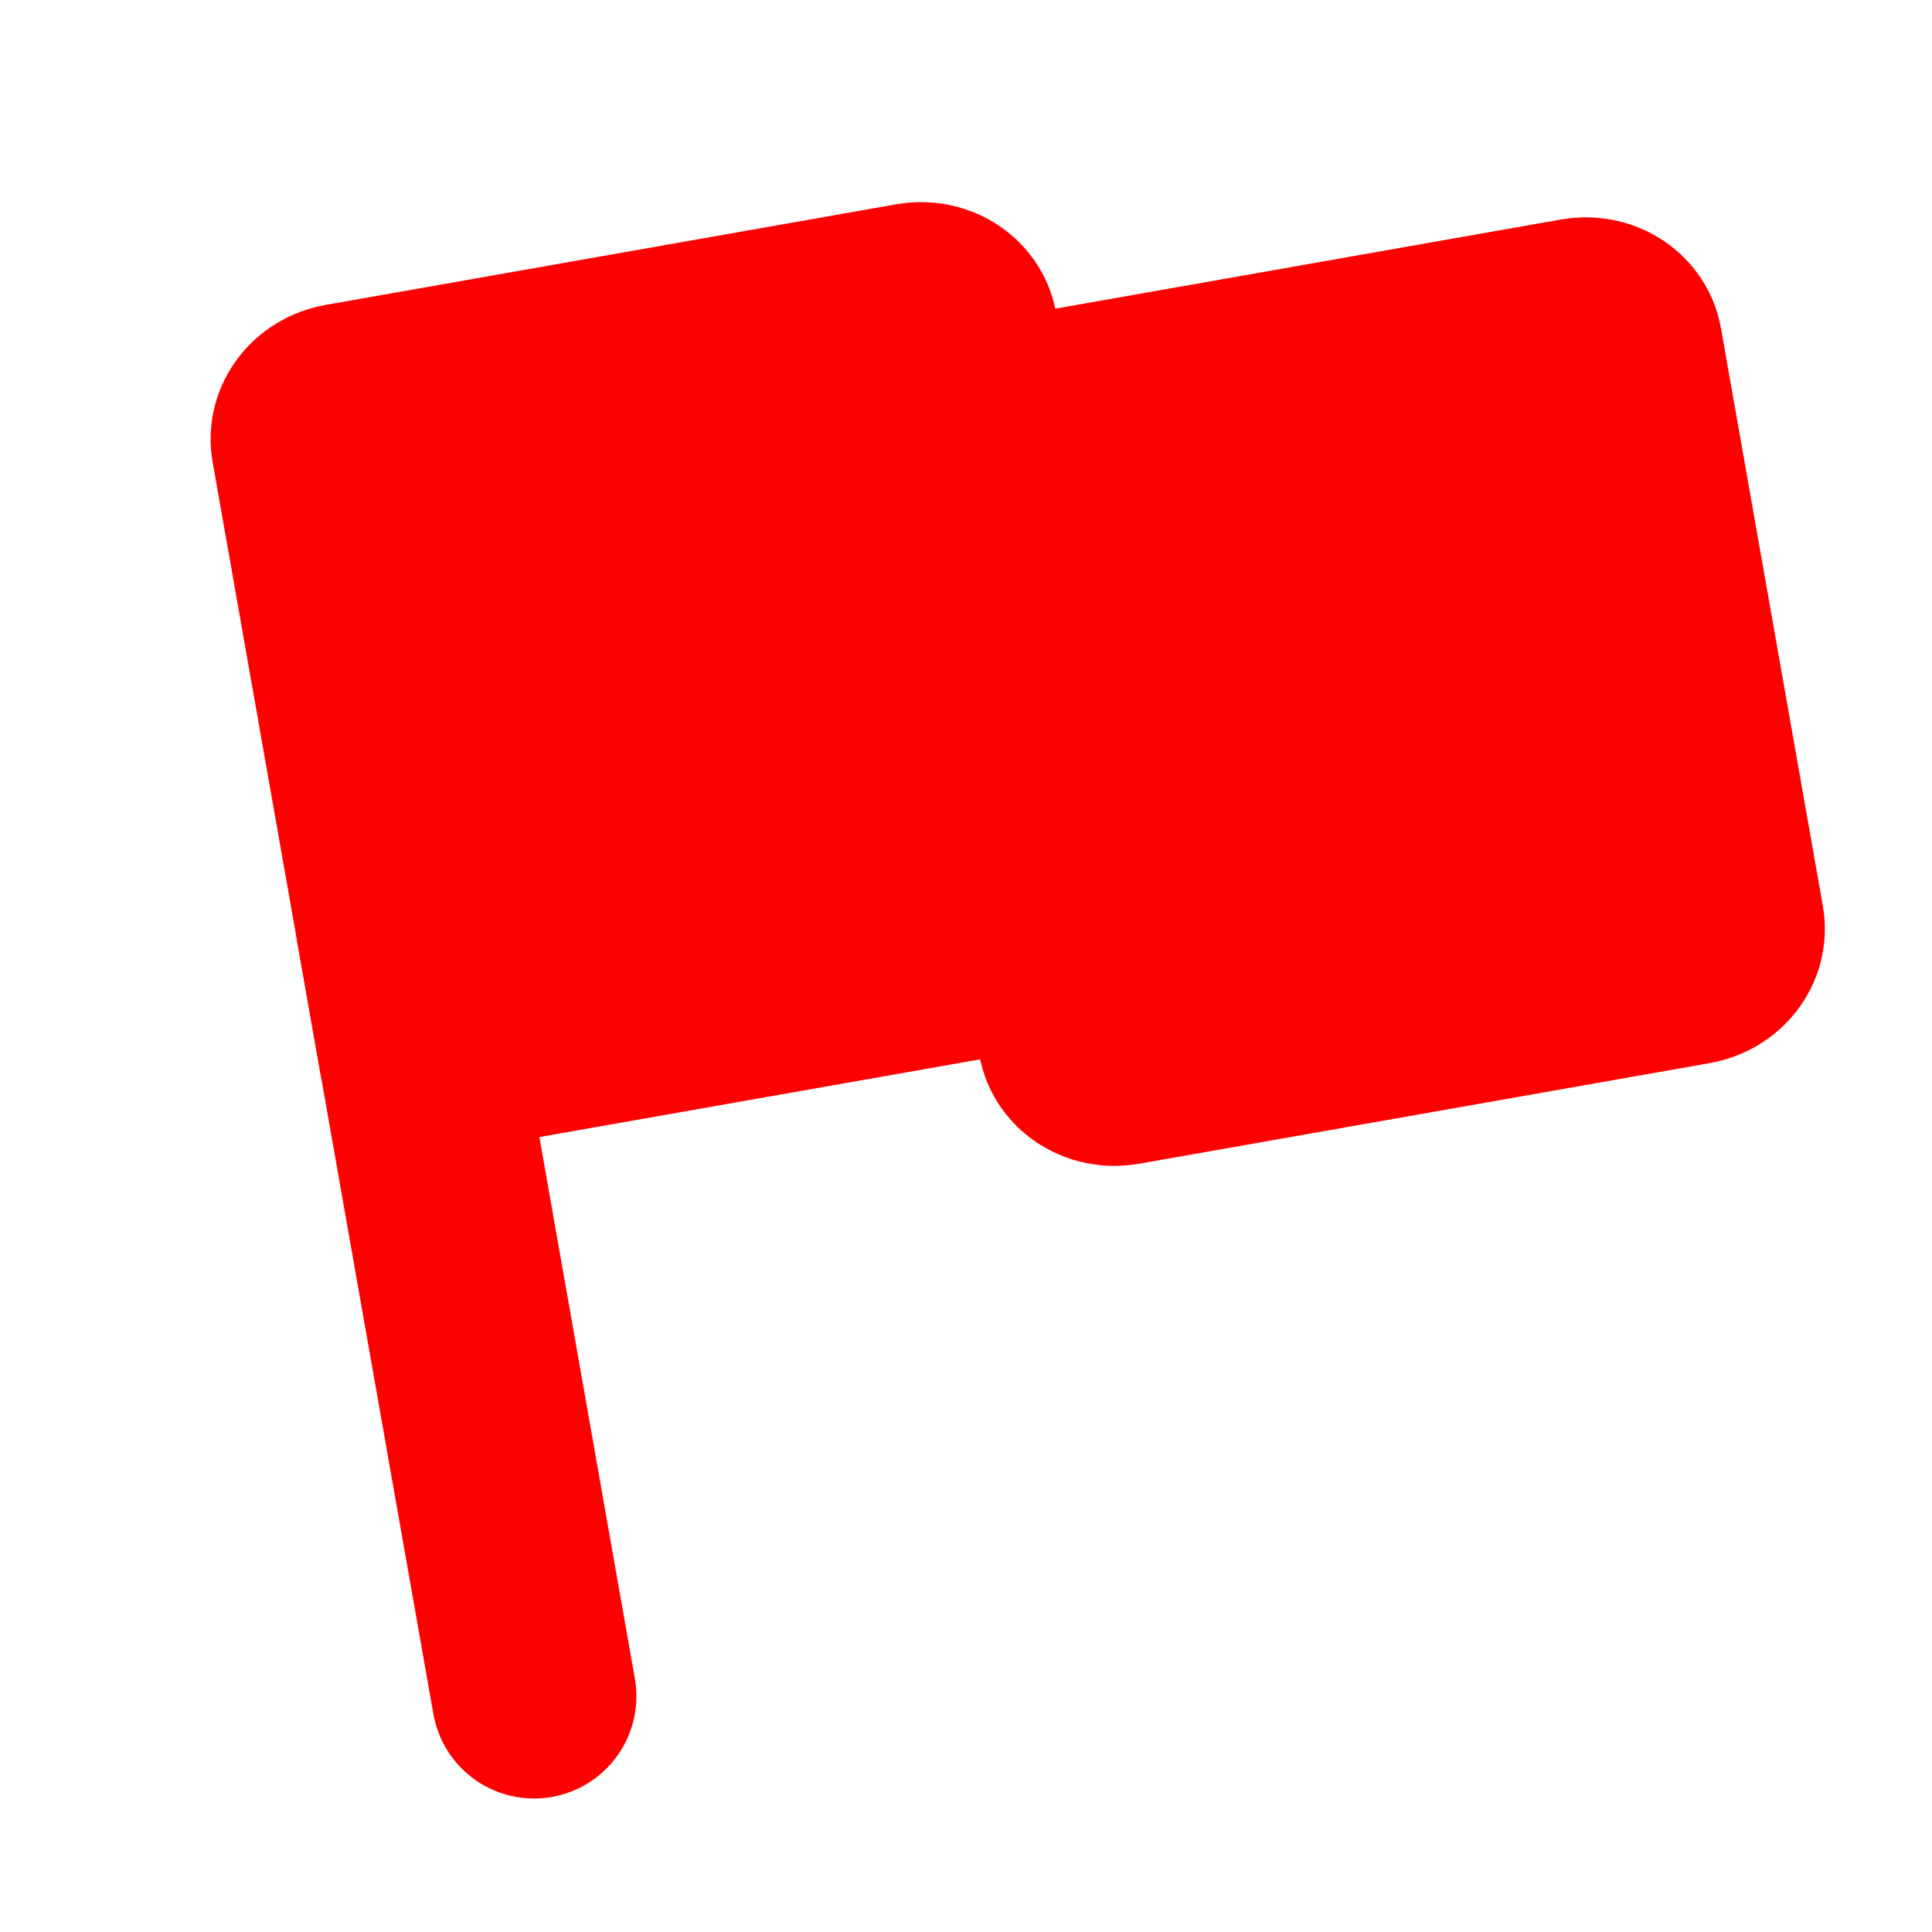 <?xml version="1.0" encoding="UTF-8"?>
<svg width="34px" height="34px" viewBox="0 0 34 34" version="1.1" xmlns="http://www.w3.org/2000/svg" xmlns:xlink="http://www.w3.org/1999/xlink">
    <title>icon/redflag</title>
    <g id="Symbols" stroke="none" stroke-width="1" fill="none" fill-rule="evenodd" stroke-linecap="round" stroke-linejoin="round">
        <g id="icon/redflag" stroke="#FF0000" stroke-width="3.6">
            <g id="Group-18" transform="translate(17.5, 17) rotate(-10) translate(-17.5, -17) translate(4, 5)">
                <path d="M14.128,11.774 L3.291,11.774 L3.291,0.873 C3.291,0.556 3.576,0.299 3.928,0.299 L14.128,0.299 C14.48,0.299 14.766,0.556 14.766,0.873 L14.766,11.201 C14.766,11.517 14.48,11.774 14.128,11.774 L14.128,11.774 Z" id="Stroke-64" fill="#FF0000"></path>
                <path d="M25.603,14.069 L15.403,14.069 C15.051,14.069 14.766,13.812 14.766,13.496 L14.766,2.594 L25.603,2.594 C25.955,2.594 26.241,2.851 26.241,3.168 L26.241,13.496 C26.241,13.812 25.955,14.069 25.603,14.069 L25.603,14.069 Z" id="Stroke-66" fill="#FF0000"></path>
                <line x1="3.291" y1="9.479" x2="3.291" y2="23.249" id="Stroke-68"></line>
            </g>
        </g>
    </g>
</svg>